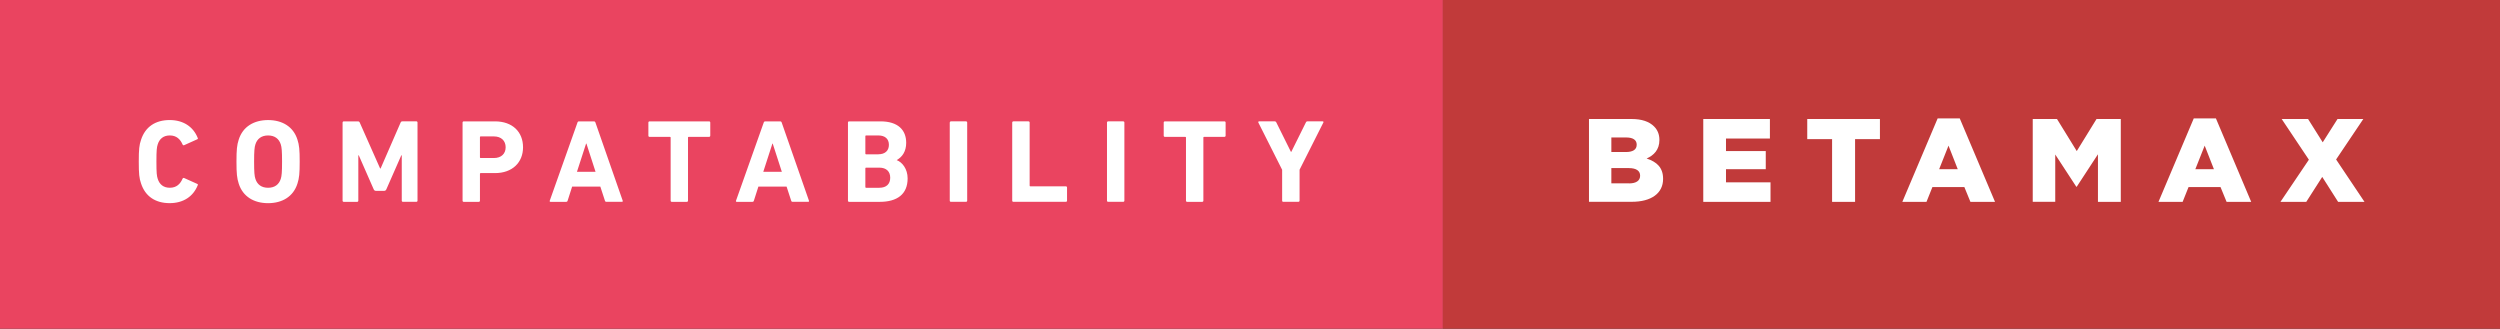 <svg xmlns="http://www.w3.org/2000/svg" width="266.174" height="35" viewBox="0 0 266.174 35"><rect x="0" y="0" width="266.174" height="35" fill="#333333" stroke="none"/><path fill="#EA4460" d="M0 0h153.627v35H0z"/><path d="M14.775 17.207c0-1.323.05-1.764.24-2.318.452-1.4 1.55-2.108 3.05-2.108 1.448 0 2.507.706 2.986 1.903.04.063.016.126-.06.15l-1.373.618c-.076.038-.14.014-.177-.062-.24-.554-.644-.97-1.36-.97-.67 0-1.1.354-1.287.945-.102.314-.14.617-.14 1.84s.038 1.525.14 1.84c.188.594.617.945 1.285.945.72 0 1.122-.414 1.36-.97.04-.074.102-.1.178-.062l1.373.617c.074.024.1.088.06.15-.477 1.198-1.536 1.903-2.985 1.903-1.5 0-2.597-.705-3.05-2.104-.19-.554-.24-.995-.24-2.32zm10.642 2.345c-.19-.593-.24-1.07-.24-2.345 0-1.272.05-1.752.24-2.344.44-1.387 1.626-2.08 3.126-2.08s2.685.693 3.125 2.08c.19.592.24 1.07.24 2.344 0 1.273-.05 1.752-.24 2.345-.44 1.386-1.626 2.08-3.125 2.08-1.5 0-2.685-.694-3.126-2.08zm4.475-.505c.1-.302.138-.718.138-1.84 0-1.12-.037-1.537-.138-1.84-.19-.592-.644-.945-1.35-.945-.705 0-1.16.354-1.348.945-.102.303-.14.72-.14 1.84 0 1.122.038 1.538.14 1.84.188.594.643.945 1.35.945.704 0 1.158-.35 1.348-.945zm6.584-5.997c0-.077.05-.128.126-.128h1.5c.1 0 .164.038.2.127l2.17 4.89h.05l2.13-4.89c.038-.09.1-.13.2-.13h1.477c.072 0 .123.05.123.127v8.317c0 .075-.05.125-.126.125H42.9c-.074 0-.125-.05-.125-.126V16.54h-.05l-1.59 3.616c-.05.113-.125.164-.238.164h-.87c-.113 0-.188-.05-.24-.164L38.2 16.54h-.05v4.826c0 .075-.05.125-.126.125H36.6c-.075 0-.126-.05-.126-.123V13.05zm12.9 8.442c-.076 0-.127-.05-.127-.125V13.05c0-.077.05-.128.123-.128H52.7c1.866 0 2.988 1.122 2.988 2.76 0 1.613-1.136 2.748-2.988 2.748h-1.524c-.05 0-.076.025-.076.076v2.86c0 .076-.05.126-.126.126h-1.6zm4.46-5.81c0-.692-.466-1.158-1.247-1.158h-1.414c-.05 0-.076.024-.076.075v2.152c0 .05.026.075.077.075h1.41c.782 0 1.25-.455 1.25-1.148zm7.644-2.632c.024-.077.074-.128.163-.128h1.588c.09 0 .14.05.166.127l2.9 8.315c.024.075 0 .125-.09.125h-1.638c-.09 0-.14-.036-.164-.124l-.49-1.5h-3l-.48 1.5c-.025.088-.076.125-.164.125h-1.65c-.09 0-.115-.05-.09-.123l2.95-8.318zm1.927 5.24l-.97-3H62.4l-.972 3h1.98zm8.123 3.202c-.077 0-.127-.05-.127-.125v-6.72c0-.05-.025-.074-.076-.074H69.16c-.076 0-.127-.05-.127-.126V13.05c0-.077.05-.128.126-.128h6.34c.073 0 .123.05.123.127v1.395c0 .076-.05.126-.126.126h-2.17c-.05 0-.074.026-.074.076v6.72c0 .074-.05.124-.126.124h-1.6zm9.783-8.442c.025-.077.075-.128.164-.128h1.588c.088 0 .14.05.163.127l2.9 8.315c.024.075 0 .125-.09.125H84.4c-.09 0-.14-.036-.164-.124l-.49-1.5h-3l-.48 1.5c-.025.088-.076.125-.164.125h-1.65c-.09 0-.114-.05-.09-.123l2.95-8.318zm1.928 5.24l-.97-3h-.035l-.97 3h1.978zm7.04-5.24c0-.077.05-.128.126-.128h3.34c1.865 0 2.735.92 2.735 2.28 0 .935-.43 1.514-.995 1.83v.024c.567.214 1.147.92 1.147 1.94 0 1.688-1.12 2.495-2.973 2.495h-3.253c-.075 0-.126-.05-.126-.122V13.05zm3.24 3.376c.706 0 1.12-.378 1.12-1.008s-.414-.996-1.12-.996h-1.31c-.05 0-.077.025-.077.076v1.853c0 .05.025.078.076.078h1.31zm-1.31 3.566h1.41c.756 0 1.16-.402 1.16-1.07 0-.656-.404-1.072-1.16-1.072h-1.41c-.05 0-.077.025-.077.076v1.99c0 .052.025.076.076.076zm8.914-6.942c0-.077.05-.128.126-.128h1.6c.075 0 .125.05.125.127v8.315c0 .075-.05.125-.126.125h-1.6c-.078 0-.13-.05-.13-.124V13.05zm6.647 0c0-.077.05-.128.127-.128h1.6c.077 0 .127.05.127.127v6.714c0 .05.025.076.076.076h3.78c.074 0 .125.05.125.127v1.4c0 .074-.05.124-.127.124h-5.584c-.075 0-.126-.05-.126-.123V13.05zm10.088 0c0-.077.05-.128.126-.128h1.6c.077 0 .127.05.127.127v8.315c0 .075-.05.125-.125.125h-1.6c-.076 0-.127-.05-.127-.124V13.05zm8.537 8.442c-.076 0-.126-.05-.126-.125v-6.72c0-.05-.026-.074-.077-.074h-2.168c-.075 0-.126-.05-.126-.126V13.05c0-.077.05-.128.125-.128h6.34c.076 0 .126.05.126.127v1.395c0 .076-.05.126-.125.126h-2.168c-.05 0-.075.026-.075.076v6.72c0 .074-.05.124-.124.124h-1.6zm10.238 0c-.075 0-.126-.05-.126-.125v-3.29l-2.533-5.028c-.025-.066 0-.13.088-.13h1.64c.09 0 .15.04.19.127l1.55 3.124h.038l1.55-3.124c.038-.09.102-.128.19-.128h1.587c.09 0 .126.062.09.126l-2.534 5.027v3.29c0 .076-.05.126-.126.126h-1.6z" fill="#fff"/><path fill="#C13A3A" d="M153.627 0h112.547v35H153.627z"/><path d="M169.178 12.67h4.525c1.108 0 1.89.277 2.407.794.353.353.566.82.566 1.425v.022c0 1.02-.58 1.625-1.36 1.966 1.07.352 1.752.957 1.752 2.154v.025c0 1.51-1.235 2.43-3.34 2.43h-4.55v-8.82zm3.92 3.517c.744 0 1.16-.252 1.16-.77v-.024c0-.48-.38-.756-1.11-.756h-1.588v1.55h1.538zm.352 3.34c.744 0 1.173-.29 1.173-.808v-.027c0-.48-.38-.795-1.197-.795h-1.866v1.625h1.89zm7.896-6.857h7.096v2.08h-4.676v1.336H188v1.928h-4.234v1.4h4.74v2.078h-7.16V12.67zm13.717 2.142h-2.646V12.67h7.738v2.143h-2.646v6.68h-2.448v-6.68zm11.234-2.205h2.357l3.756 8.885h-2.62l-.645-1.575h-3.402l-.63 1.575h-2.572l3.76-8.885zm2.143 5.407l-.983-2.508-.996 2.508h1.98zm7.984-5.344h2.584l2.104 3.416 2.105-3.416h2.583v8.822h-2.432v-5.066l-2.257 3.453h-.05l-2.24-3.43v5.04h-2.396v-8.82zm17.148-.063h2.356l3.756 8.885h-2.62l-.645-1.575h-3.405l-.63 1.575h-2.572l3.757-8.885zm2.143 5.407l-.983-2.508-.996 2.508h1.98zm10.112-1.008l-2.898-4.336h2.81l1.56 2.482 1.576-2.482h2.747l-2.898 4.31 3.024 4.513h-2.81l-1.69-2.658-1.7 2.658h-2.75l3.026-4.487z" fill="#fff"/></svg>